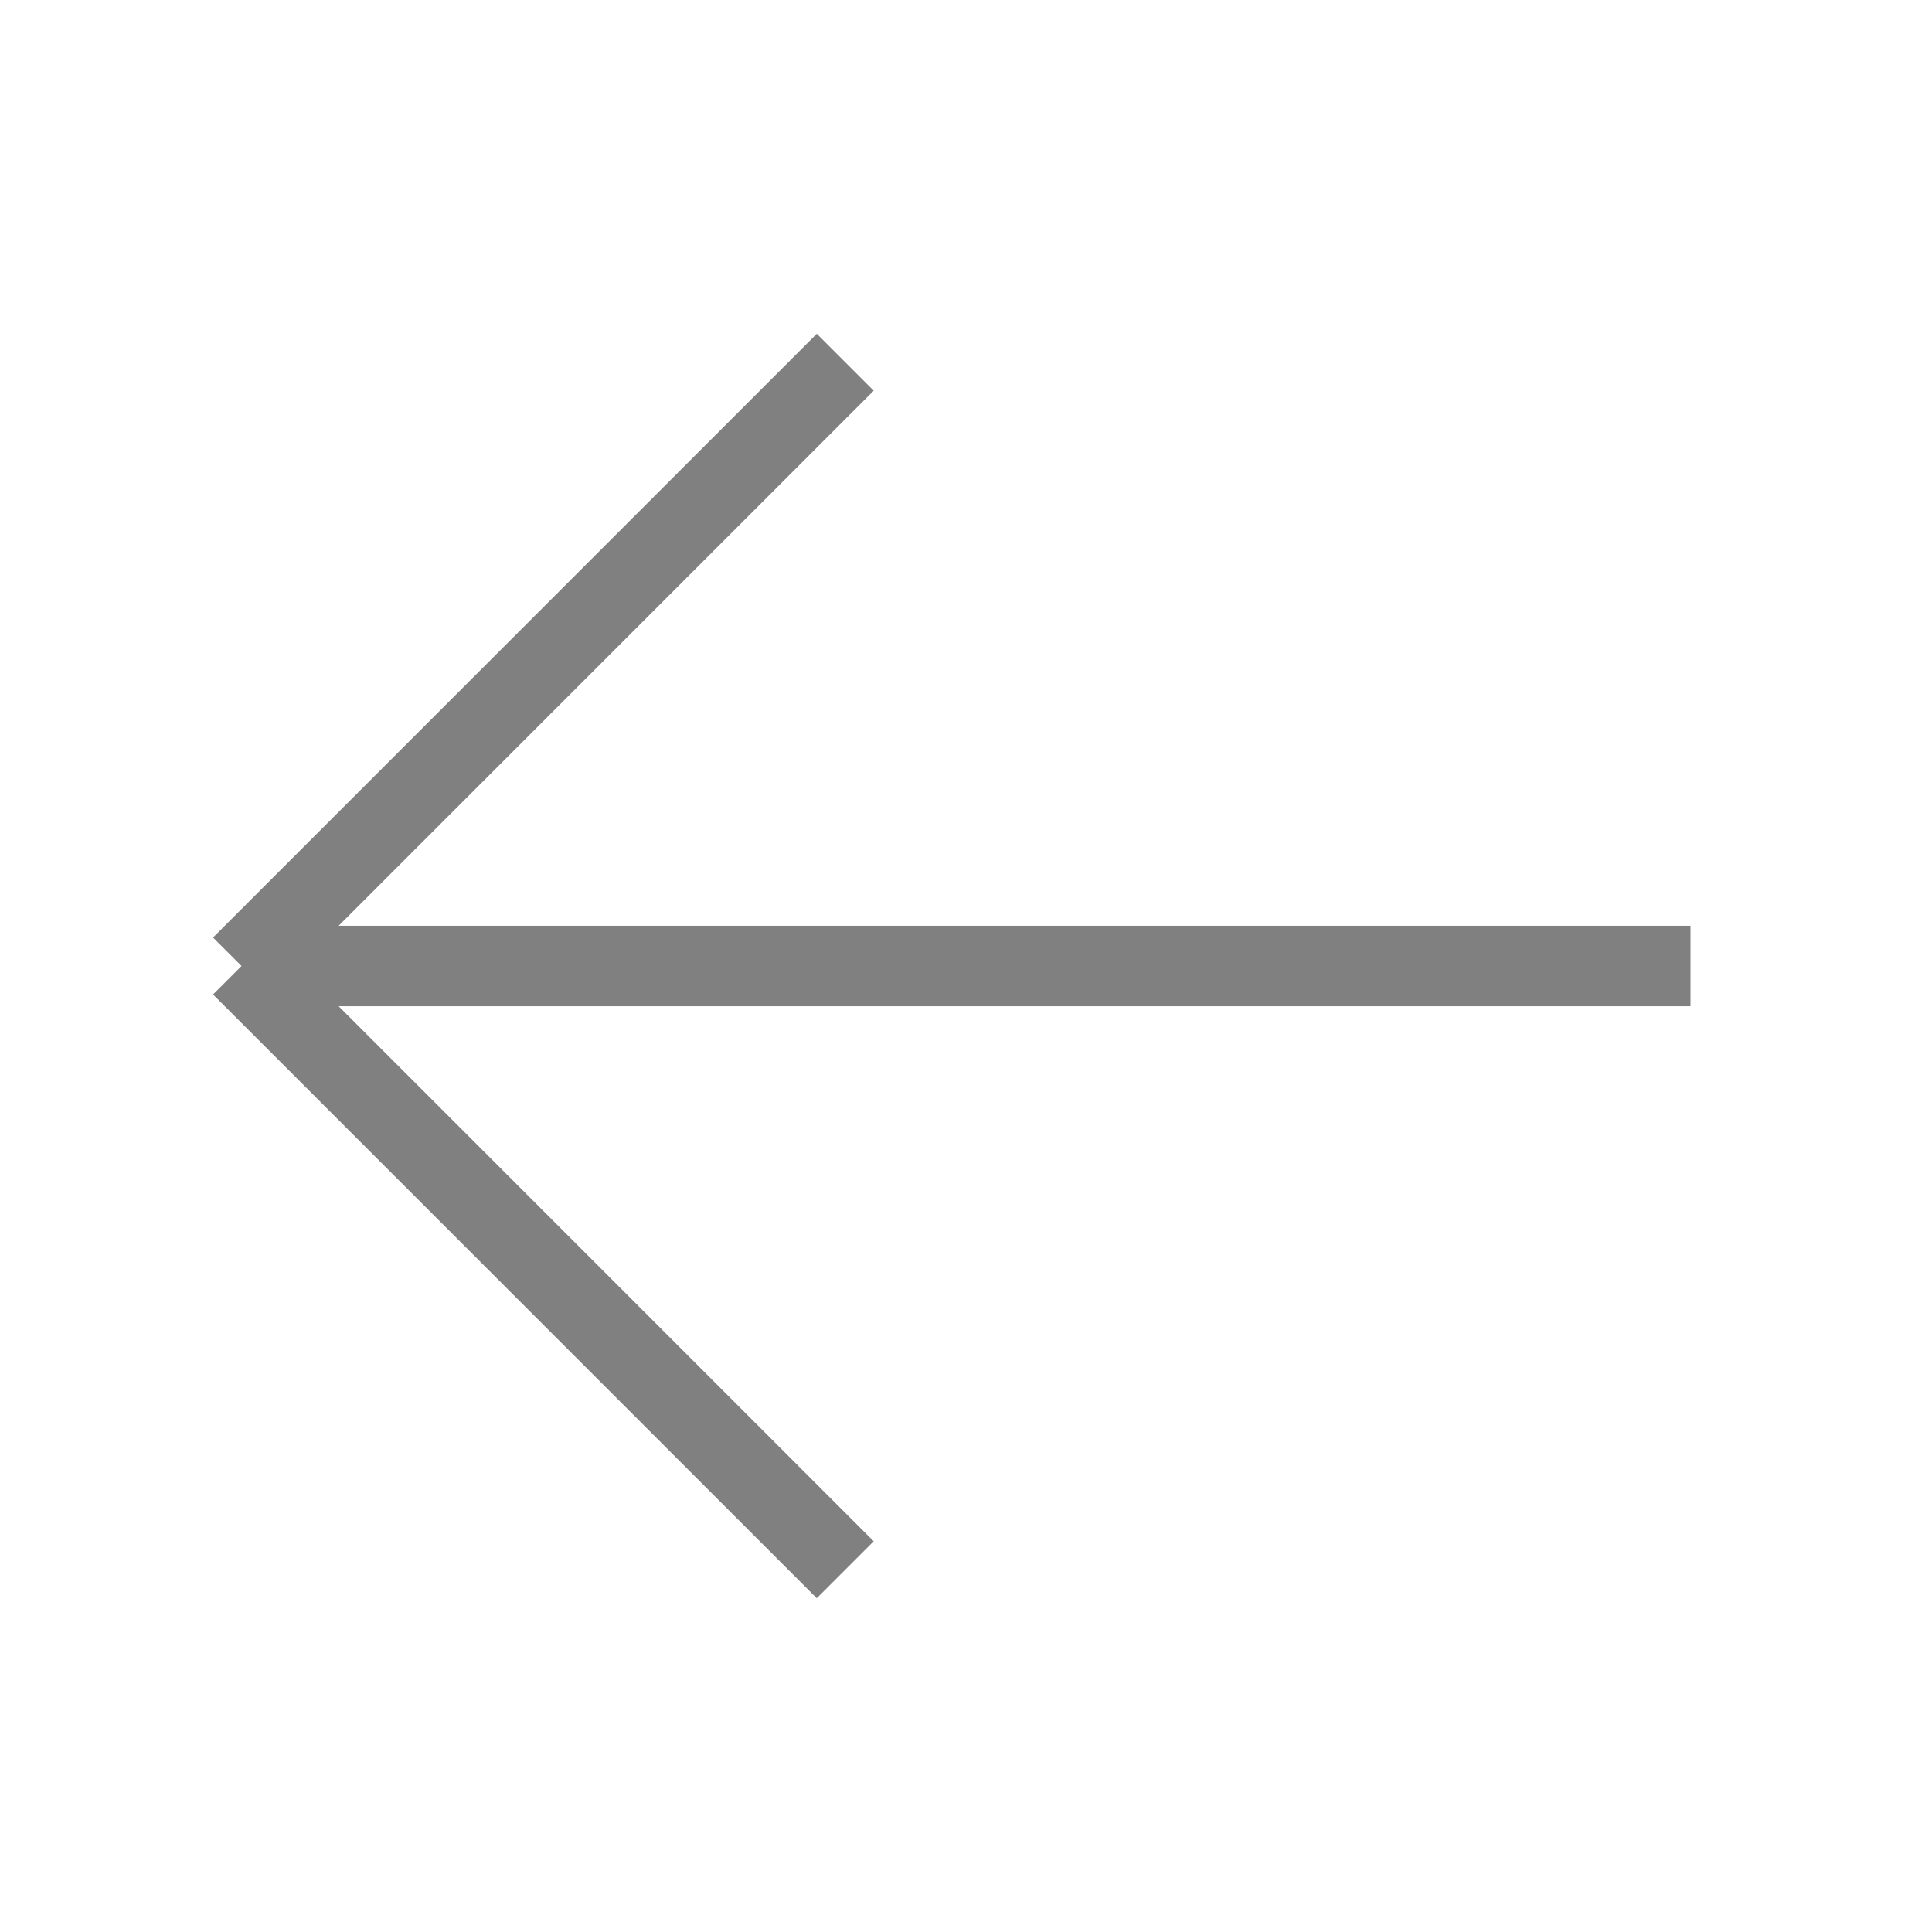                 <svg
                  xmlns="http://www.w3.org/2000/svg"
                  fill="none"
                  viewBox="0 0 24 24"
                  strokeWidth="1.5"
                  stroke="gray"
                >
                  <path d="M10.5 19.5L3 12m0 0l7.5-7.5M3 12h18" />
                </svg>